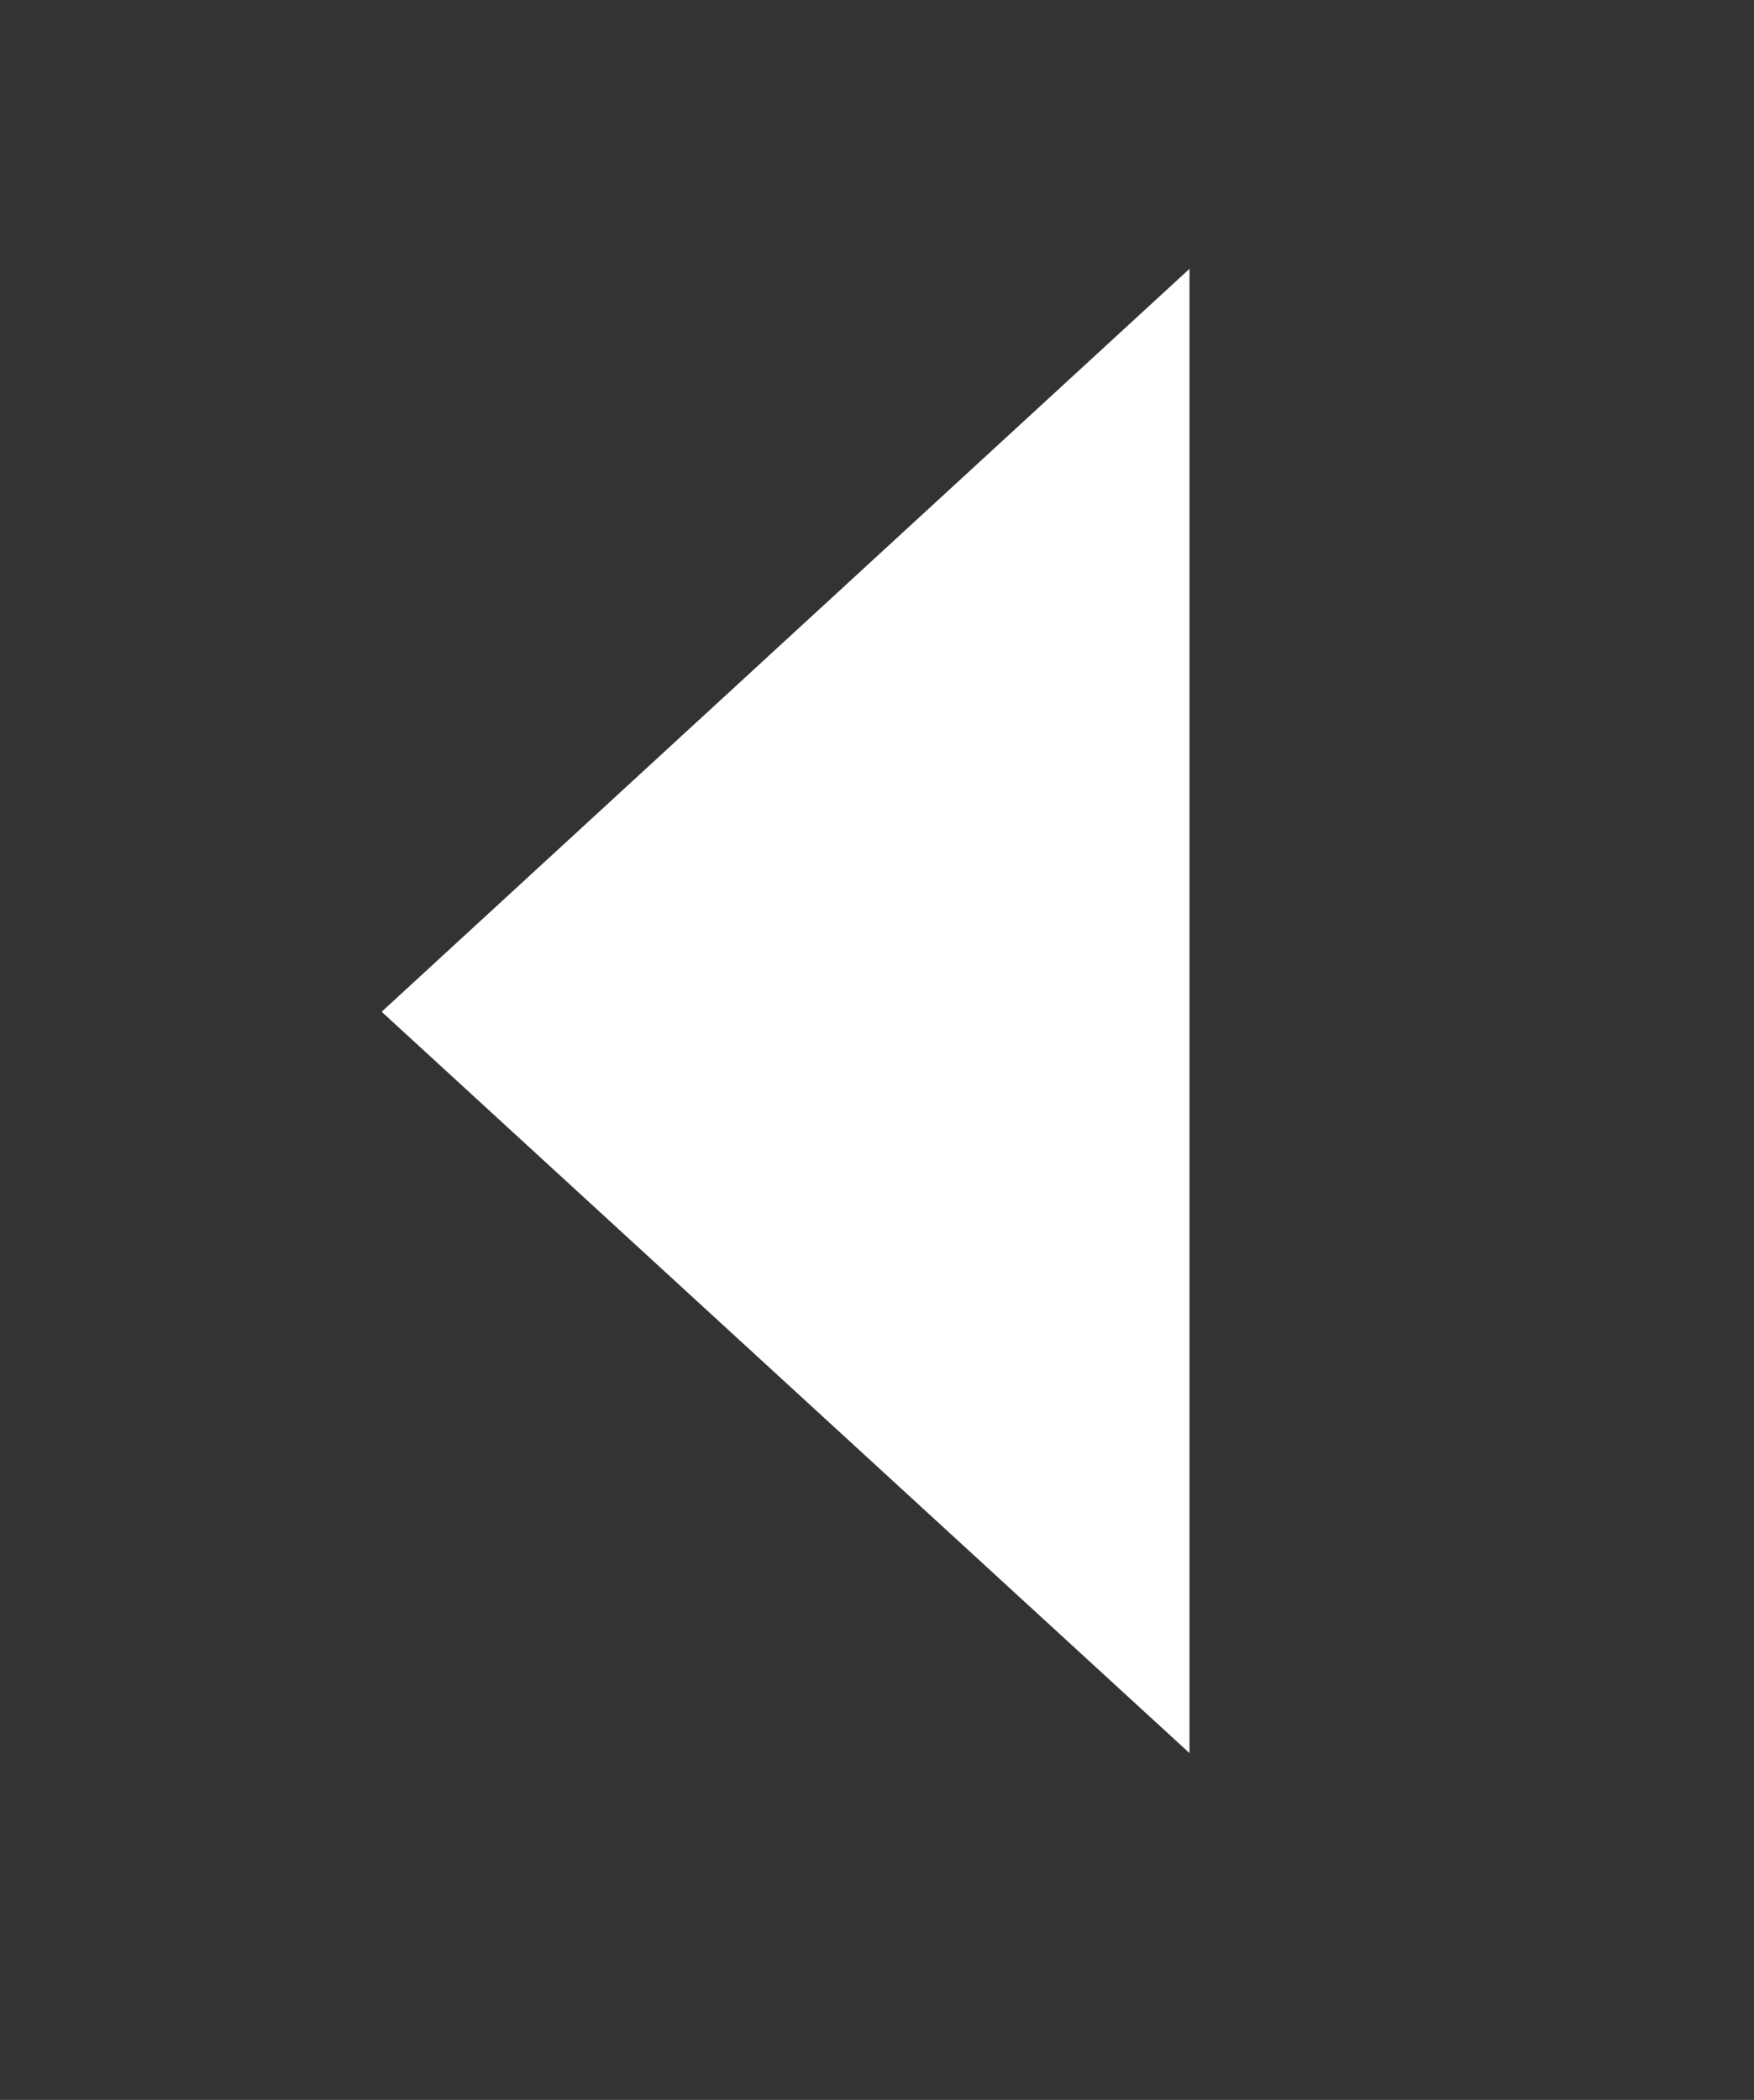<?xml version="1.0" encoding="utf-8"?>
<!-- Generator: Adobe Illustrator 25.1.0, SVG Export Plug-In . SVG Version: 6.00 Build 0)  -->
<svg version="1.1" id="Laag_1" xmlns="http://www.w3.org/2000/svg" xmlns:xlink="http://www.w3.org/1999/xlink" x="0px" y="0px"
	 viewBox="0 0 110.3 132" style="enable-background:new 0 0 110.3 132;" xml:space="preserve">
<rect x="0" y="0" width="110.3" height="132" fill="#333333" stroke="none"/>
<style type="text/css">
	.st0{fill:#FFFFFF;}
</style>
<polygon class="st0" points="74.8,110.2 24,63.6 74.8,16.9 "/>
</svg>
